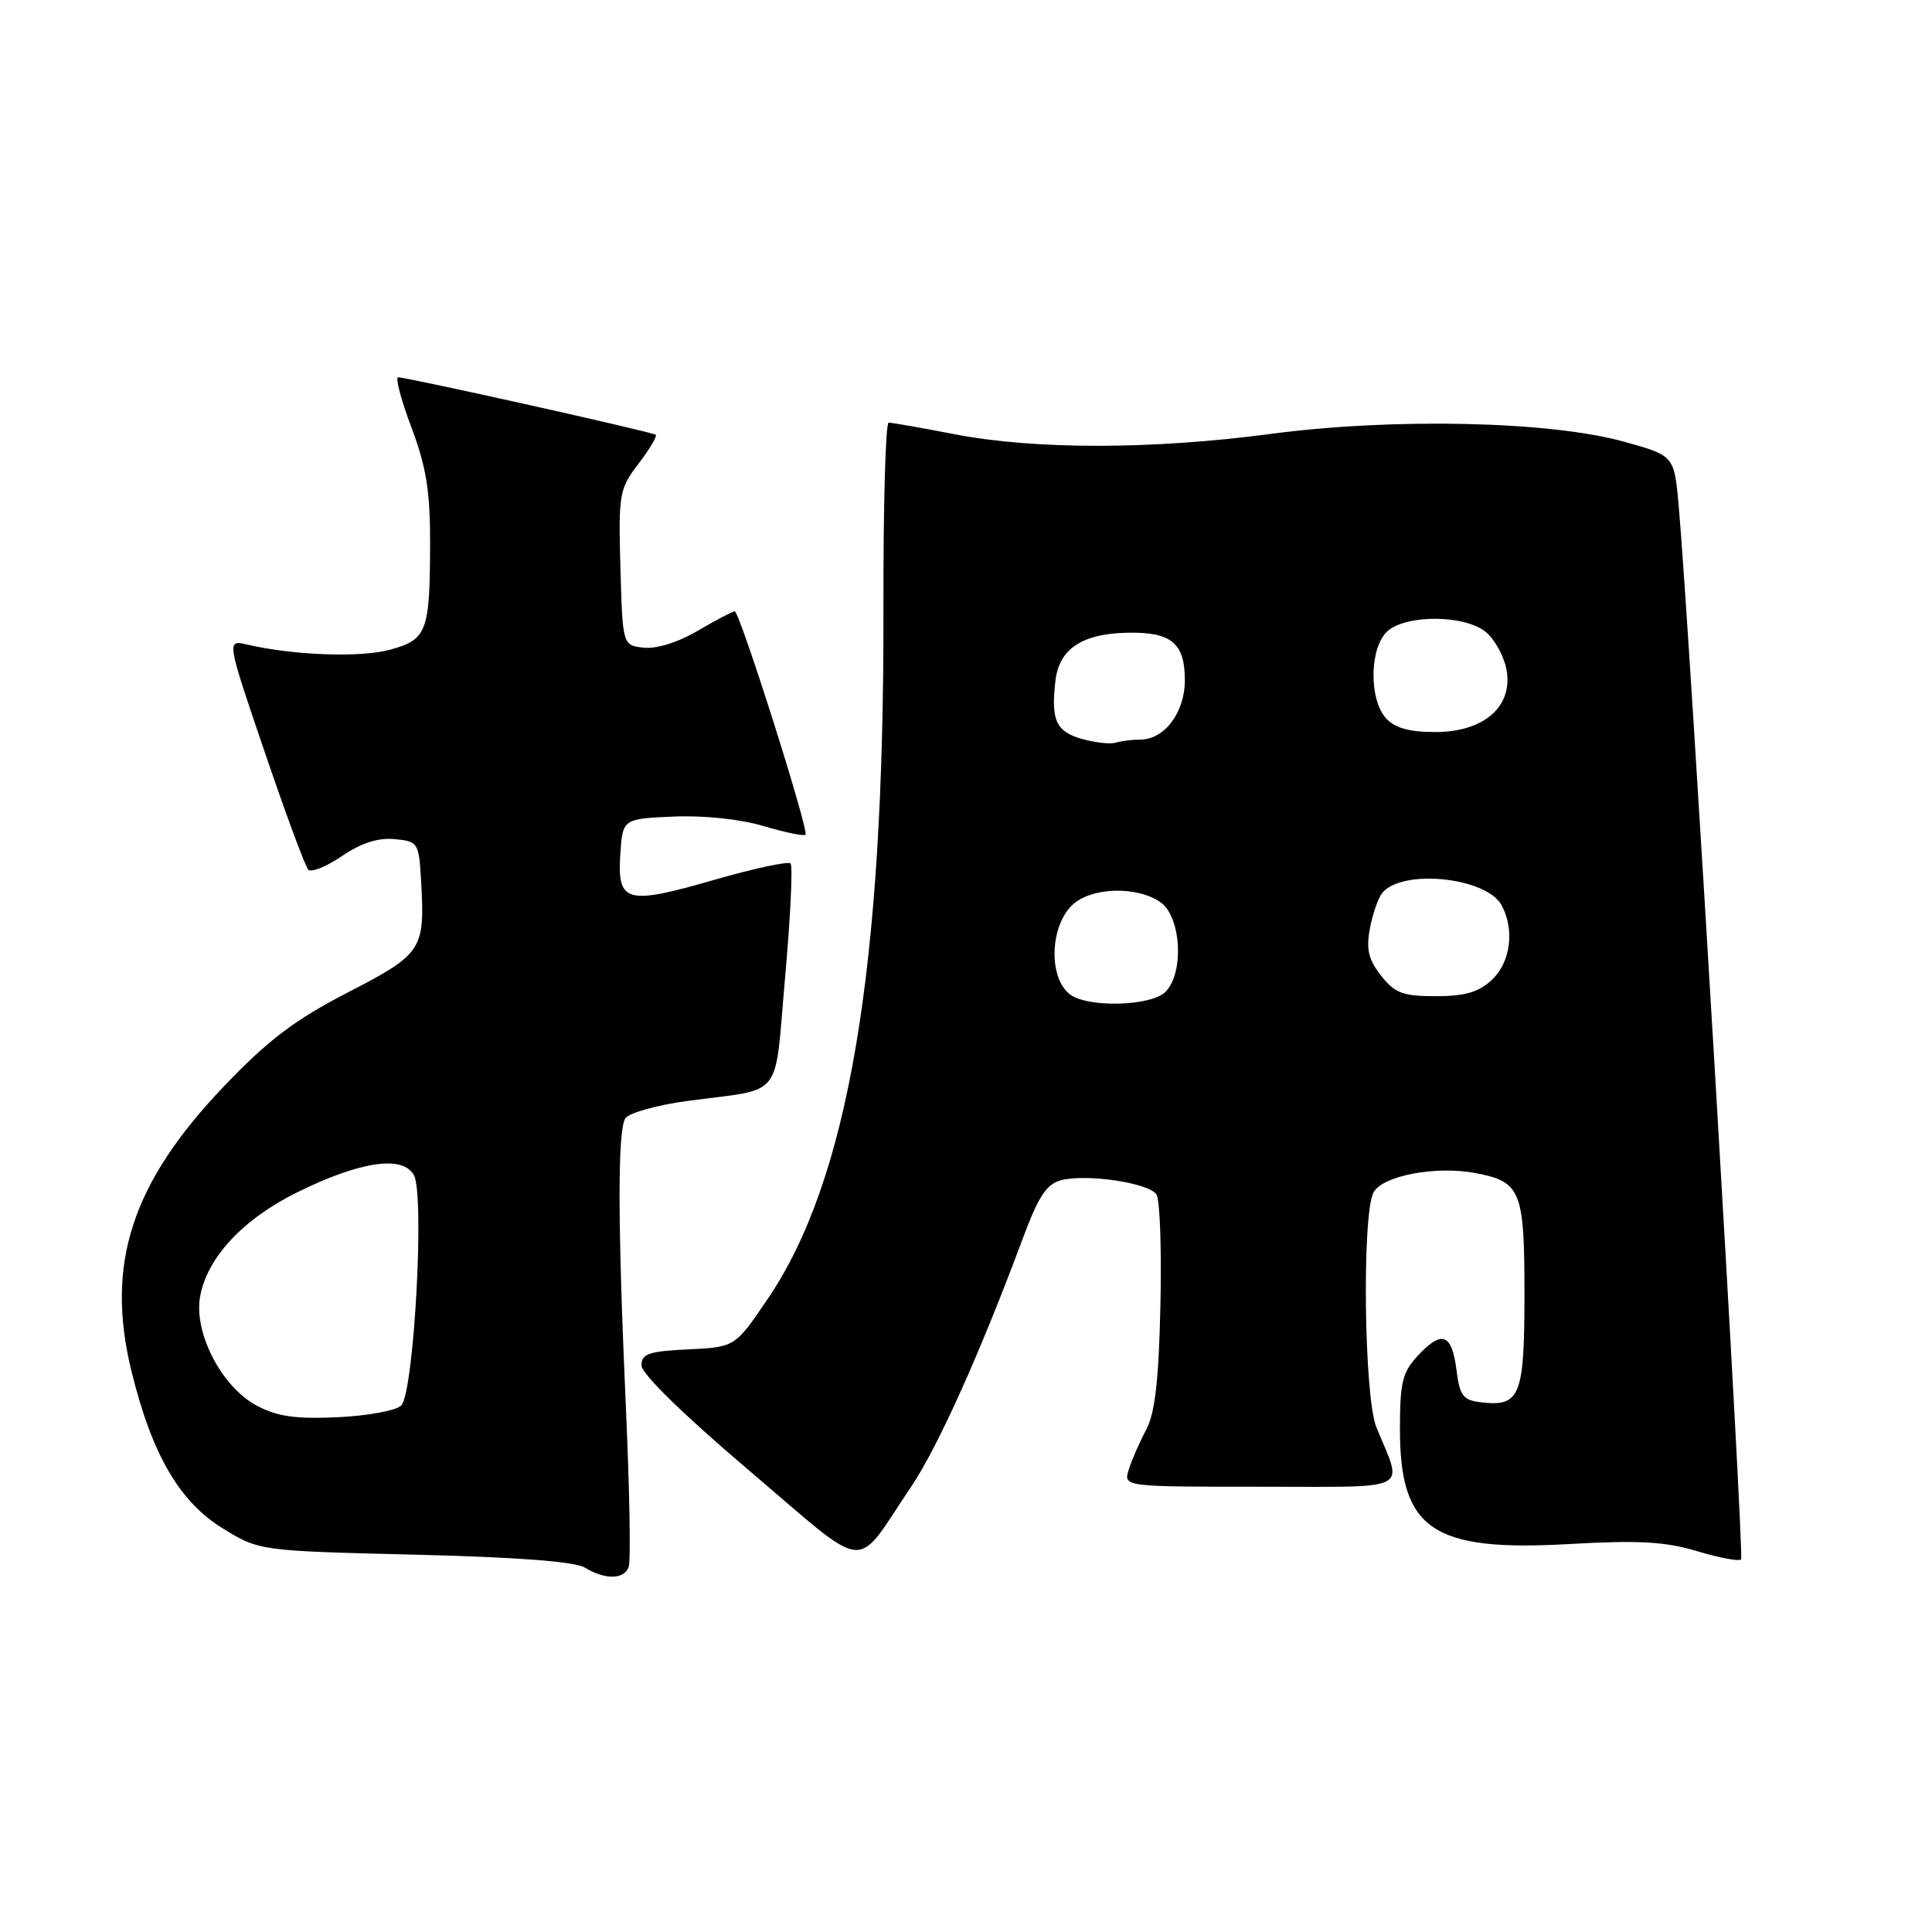 <?xml version="1.0" encoding="UTF-8" standalone="no"?>
<!DOCTYPE svg PUBLIC "-//W3C//DTD SVG 1.1//EN" "http://www.w3.org/Graphics/SVG/1.1/DTD/svg11.dtd" >
<svg xmlns="http://www.w3.org/2000/svg" xmlns:xlink="http://www.w3.org/1999/xlink" version="1.1" viewBox="0 0 256 256">
 <g >
 <path fill="currentColor"
d=" M 83.30 207.65 C 83.59 206.91 83.43 197.57 82.95 186.90 C 81.84 162.09 81.82 149.84 82.86 148.19 C 83.32 147.47 87.02 146.43 91.10 145.88 C 104.04 144.14 102.56 146.00 104.03 129.51 C 104.74 121.53 105.07 114.73 104.75 114.41 C 104.43 114.10 99.91 115.07 94.70 116.57 C 83.00 119.95 81.79 119.63 82.19 113.26 C 82.50 108.50 82.50 108.50 89.23 108.20 C 93.24 108.03 98.05 108.53 101.15 109.45 C 104.00 110.30 106.52 110.82 106.73 110.60 C 107.23 110.10 98.01 81.00 97.35 81.00 C 97.08 81.00 94.88 82.16 92.47 83.57 C 89.83 85.12 86.97 86.01 85.29 85.82 C 82.50 85.50 82.50 85.50 82.21 75.23 C 81.94 65.42 82.05 64.80 84.60 61.45 C 86.08 59.52 87.10 57.79 86.89 57.61 C 86.46 57.24 53.96 49.99 52.76 50.00 C 52.35 50.00 53.14 52.98 54.51 56.62 C 56.47 61.82 57.00 65.08 56.99 71.87 C 56.97 83.76 56.59 84.76 51.64 86.10 C 47.73 87.16 38.88 86.84 32.76 85.41 C 30.01 84.77 30.01 84.77 35.07 99.63 C 37.85 107.81 40.45 114.83 40.85 115.24 C 41.25 115.64 43.26 114.83 45.32 113.43 C 47.86 111.70 50.11 110.98 52.29 111.19 C 55.43 111.49 55.51 111.62 55.81 116.95 C 56.31 125.85 55.93 126.43 46.06 131.52 C 39.04 135.15 35.57 137.78 29.73 143.88 C 17.43 156.76 13.94 167.47 17.42 181.69 C 20.12 192.68 23.74 198.94 29.44 202.47 C 34.34 205.50 34.34 205.50 54.92 206.00 C 68.53 206.33 76.18 206.91 77.50 207.72 C 80.16 209.34 82.67 209.31 83.30 207.65 Z  M 120.71 197.03 C 124.25 191.78 129.77 179.53 135.47 164.25 C 137.63 158.45 138.67 156.87 140.66 156.37 C 144.06 155.52 152.20 156.74 153.23 158.26 C 153.70 158.94 153.93 165.57 153.76 173.00 C 153.54 182.99 153.04 187.28 151.85 189.50 C 150.97 191.15 149.94 193.51 149.56 194.75 C 148.87 197.00 148.87 197.00 167.00 197.00 C 187.41 197.00 185.92 197.76 182.38 189.13 C 180.74 185.12 180.45 160.91 182.00 158.00 C 183.18 155.79 190.23 154.45 195.46 155.43 C 201.53 156.57 202.00 157.72 202.00 171.45 C 202.00 184.97 201.43 186.41 196.31 185.82 C 193.87 185.54 193.43 184.99 193.00 181.58 C 192.38 176.72 191.09 176.21 187.94 179.56 C 185.82 181.82 185.50 183.10 185.50 189.37 C 185.50 202.71 189.82 205.63 208.00 204.59 C 217.11 204.07 220.61 204.27 224.85 205.53 C 227.79 206.42 230.43 206.91 230.70 206.63 C 231.16 206.17 223.84 82.61 222.43 66.94 C 221.83 60.37 221.83 60.37 215.17 58.52 C 205.37 55.80 184.68 55.34 168.43 57.49 C 152.66 59.58 137.18 59.60 126.50 57.54 C 122.10 56.69 118.16 56.00 117.75 56.00 C 117.34 56.00 117.03 67.14 117.06 80.75 C 117.16 128.43 112.44 156.45 101.63 172.26 C 97.37 178.50 97.37 178.50 91.18 178.80 C 85.97 179.05 85.00 179.38 85.00 180.92 C 85.00 182.03 90.55 187.45 99.25 194.84 C 115.48 208.63 113.05 208.38 120.71 197.03 Z  M 34.00 186.24 C 29.32 183.73 25.62 176.54 26.53 171.71 C 27.49 166.58 32.26 161.49 39.42 157.97 C 47.76 153.86 53.41 153.04 54.85 155.73 C 56.29 158.41 54.84 184.56 53.16 186.24 C 52.49 186.91 48.69 187.61 44.72 187.79 C 39.11 188.04 36.72 187.70 34.00 186.24 Z  M 141.76 131.75 C 138.95 129.58 139.09 122.91 142.00 120.00 C 144.44 117.56 150.59 117.33 153.78 119.56 C 156.52 121.48 156.93 128.93 154.43 131.43 C 152.51 133.34 144.10 133.56 141.76 131.75 Z  M 183.00 129.28 C 181.33 127.15 181.00 125.78 181.52 123.03 C 181.88 121.09 182.62 118.97 183.16 118.31 C 185.83 115.08 196.99 116.24 198.98 119.97 C 200.72 123.22 200.16 127.50 197.69 129.83 C 195.93 131.47 194.13 132.00 190.26 132.00 C 185.88 132.00 184.84 131.61 183.00 129.28 Z  M 143.32 97.90 C 139.92 96.92 139.24 95.42 139.85 90.20 C 140.34 85.99 143.37 83.96 149.37 83.84 C 155.21 83.72 157.00 85.20 157.00 90.12 C 157.00 94.41 154.30 98.00 151.08 98.00 C 150.03 98.00 148.56 98.18 147.83 98.41 C 147.10 98.63 145.07 98.40 143.32 97.90 Z  M 183.65 95.17 C 181.37 92.65 181.47 85.79 183.83 83.65 C 186.32 81.40 194.12 81.45 196.89 83.75 C 198.05 84.71 199.27 86.93 199.61 88.68 C 200.55 93.56 196.67 97.00 190.20 97.00 C 186.73 97.00 184.83 96.47 183.65 95.17 Z "/>
</g>
</svg>